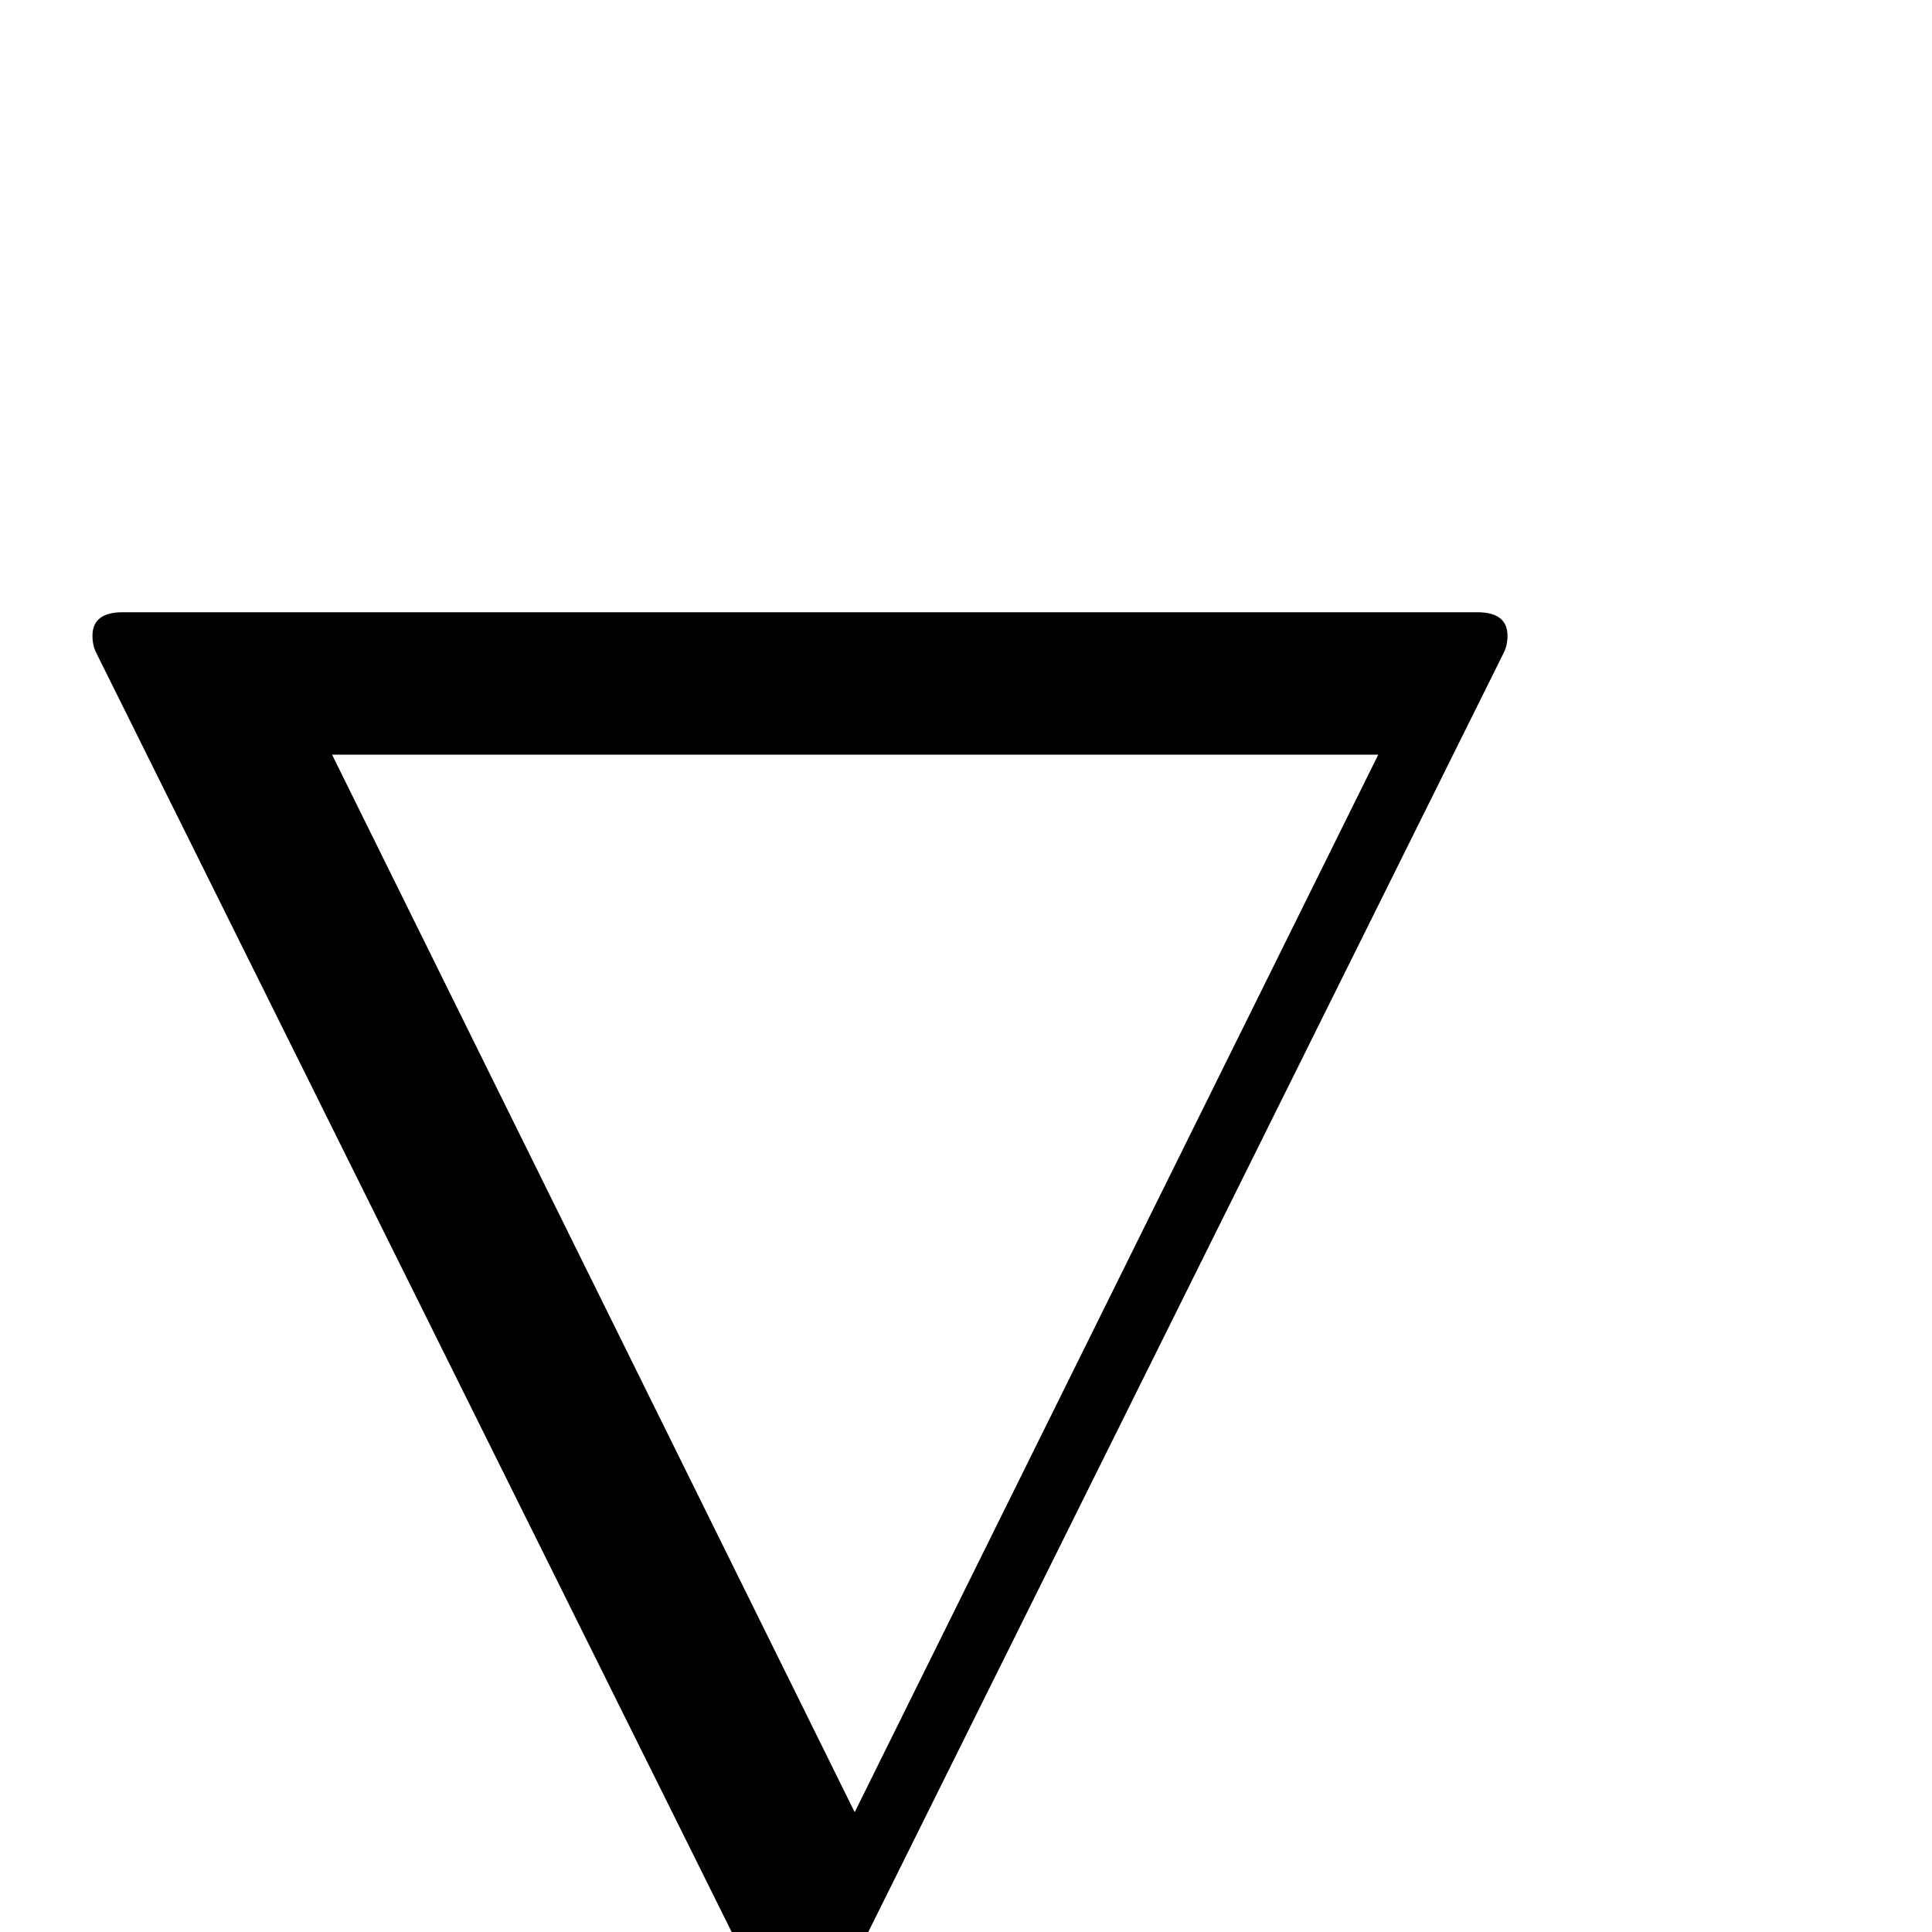 <?xml version="1.0" standalone="no"?>
<!DOCTYPE svg PUBLIC "-//W3C//DTD SVG 1.1//EN" "http://www.w3.org/Graphics/SVG/1.1/DTD/svg11.dtd" >
<svg viewBox="0 -442 2048 2048">
  <g transform="matrix(1 0 0 -1 0 1606)">
   <path fill="currentColor"
d="M1598 1374q0 -10 -4 -18l-689 -1387q-19 -39 -57 -39t-57 39l-689 1387q-4 8 -4 18q0 25 32 25h1436q32 0 32 -25zM1461 1248h-1109l554 -1121z" />
  </g>

</svg>
